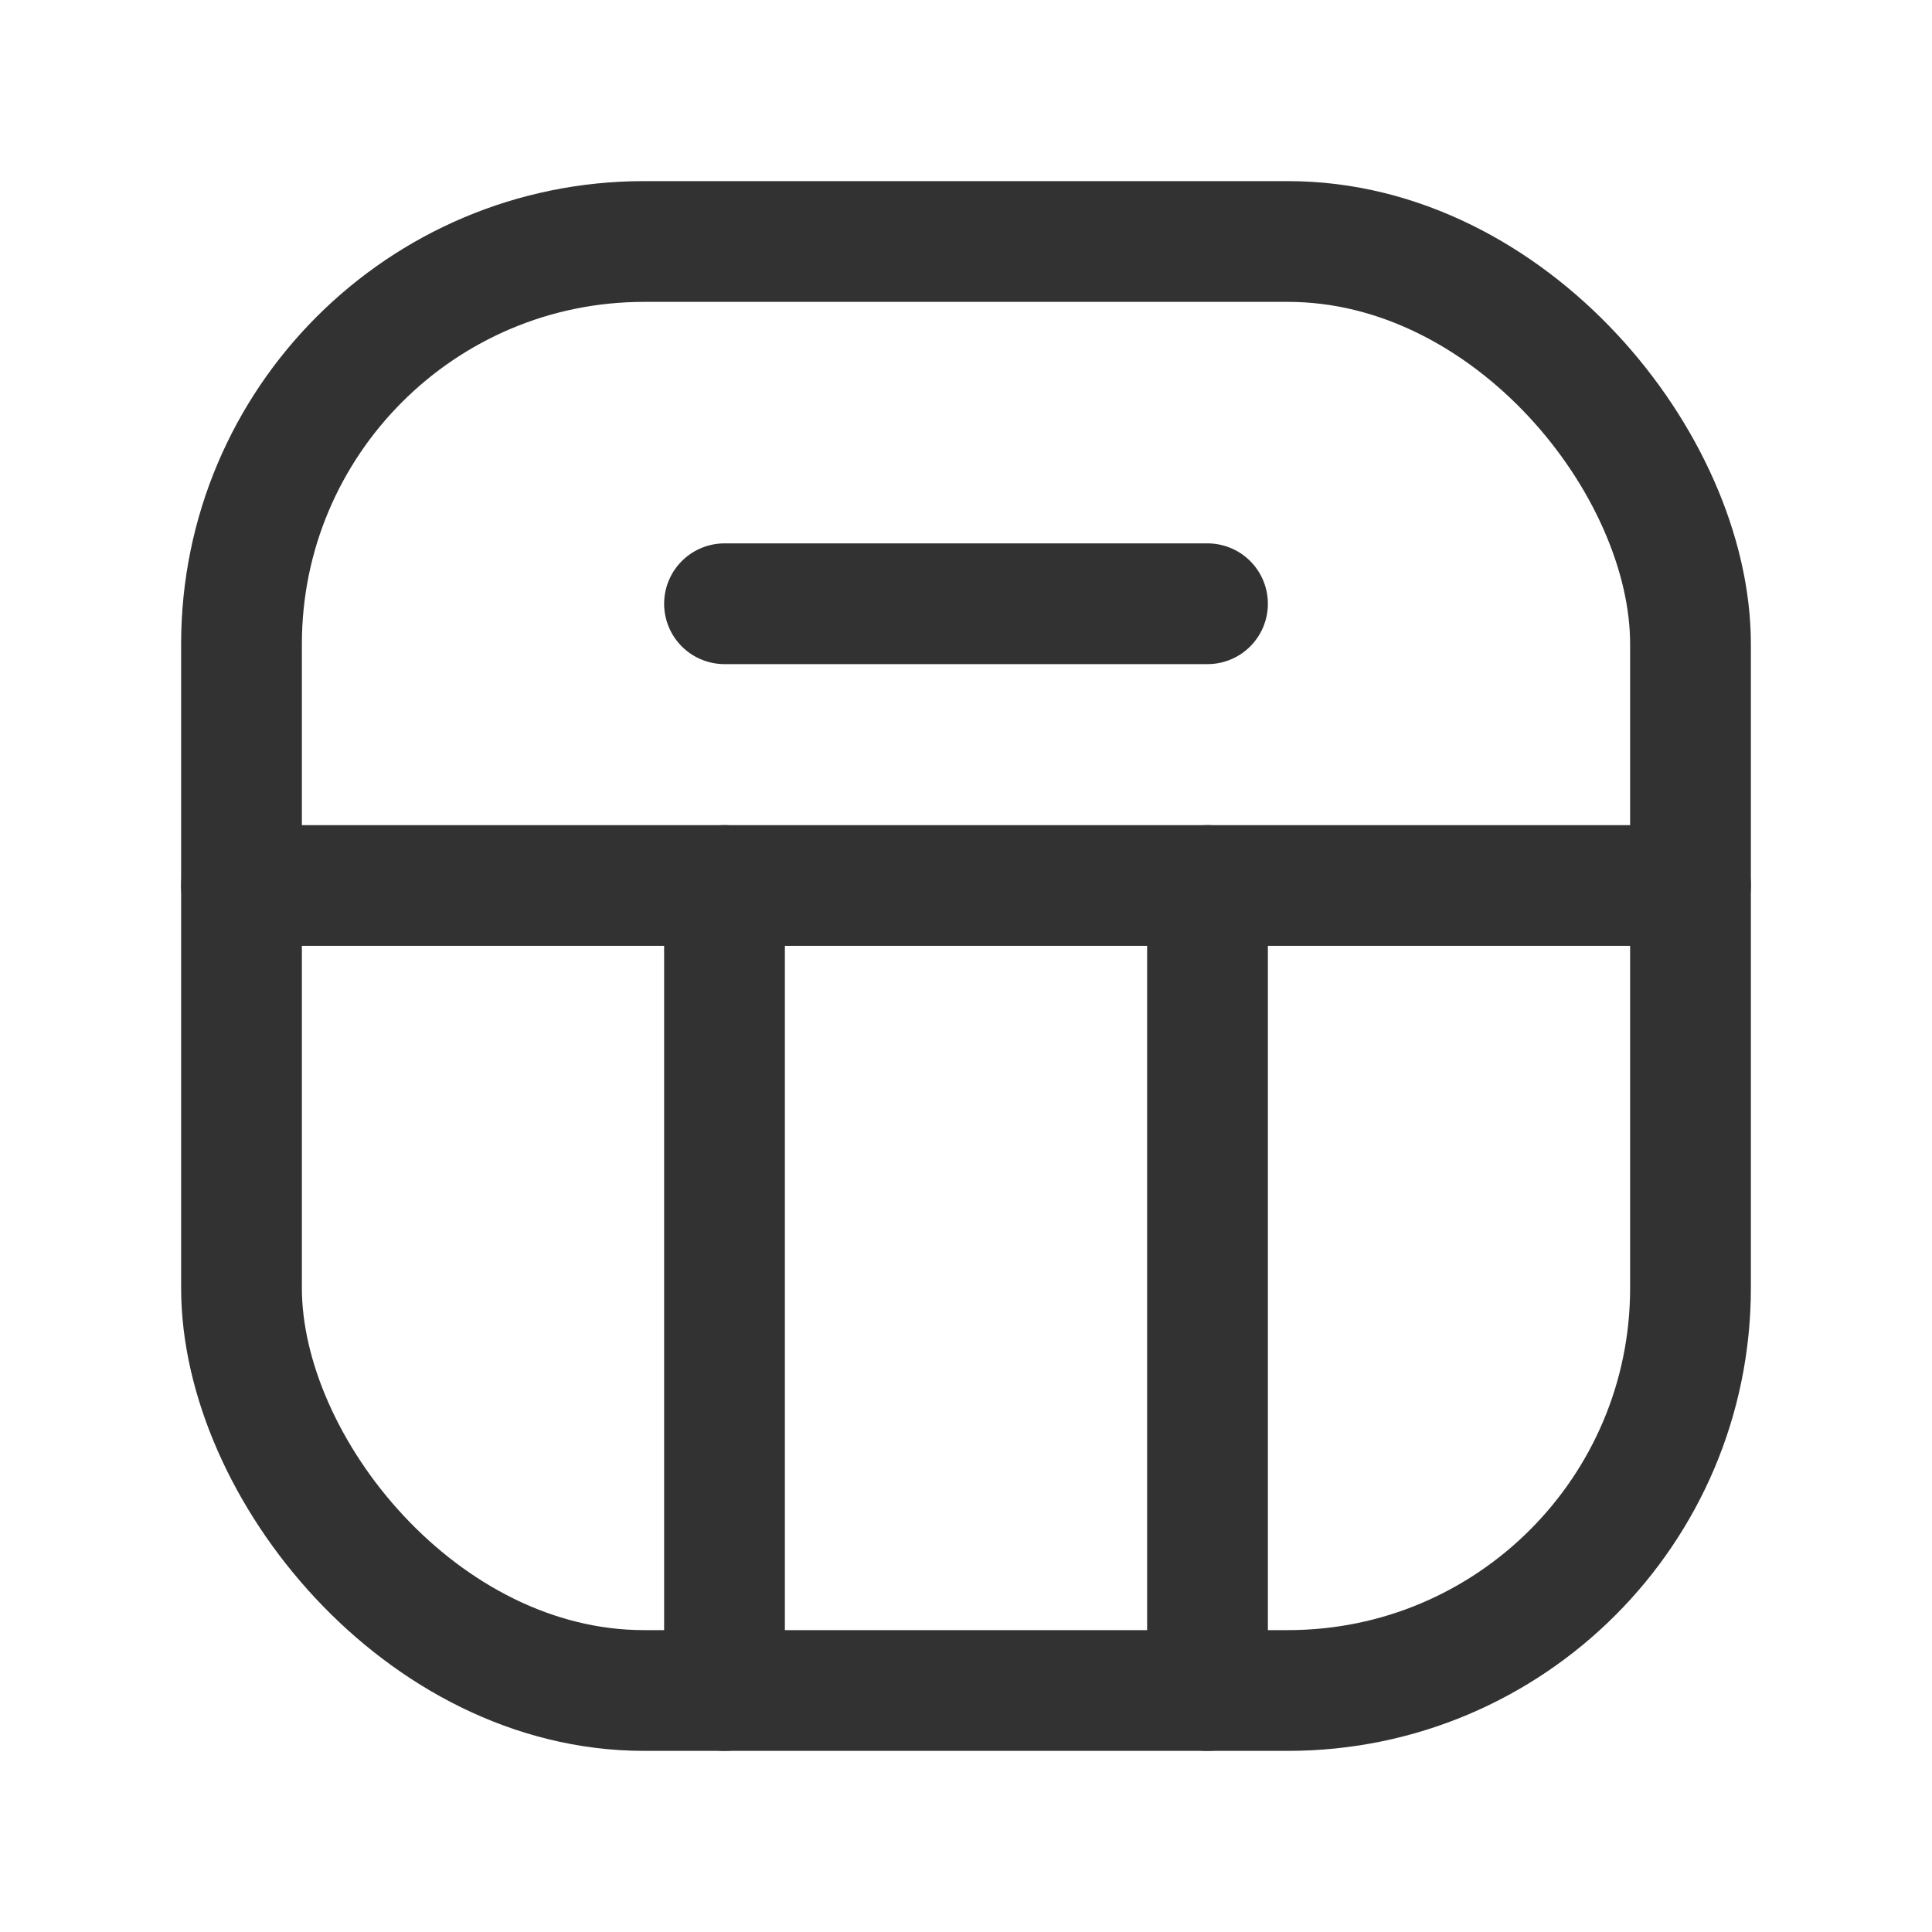 <svg id="Layer_3" data-name="Layer 3" xmlns="http://www.w3.org/2000/svg" viewBox="0 0 24 24"><path d="M3,11H21" fill="none" stroke="#323232" stroke-linecap="round" stroke-linejoin="round" stroke-width="1.5"/><rect x="3" y="3" width="18" height="18" rx="5" stroke-width="1.5" stroke="#323232" stroke-linecap="round" stroke-linejoin="round" fill="none"/><path d="M9,11V21" fill="none" stroke="#323232" stroke-linecap="round" stroke-linejoin="round" stroke-width="1.5"/><path d="M15,11V21" fill="none" stroke="#323232" stroke-linecap="round" stroke-linejoin="round" stroke-width="1.5"/><line x1="15" y1="7.5" x2="9" y2="7.5" fill="none" stroke="#323232" stroke-linecap="round" stroke-linejoin="round" stroke-width="1.5"/><path d="M0,24V0H24V24Z" fill="none"/></svg>